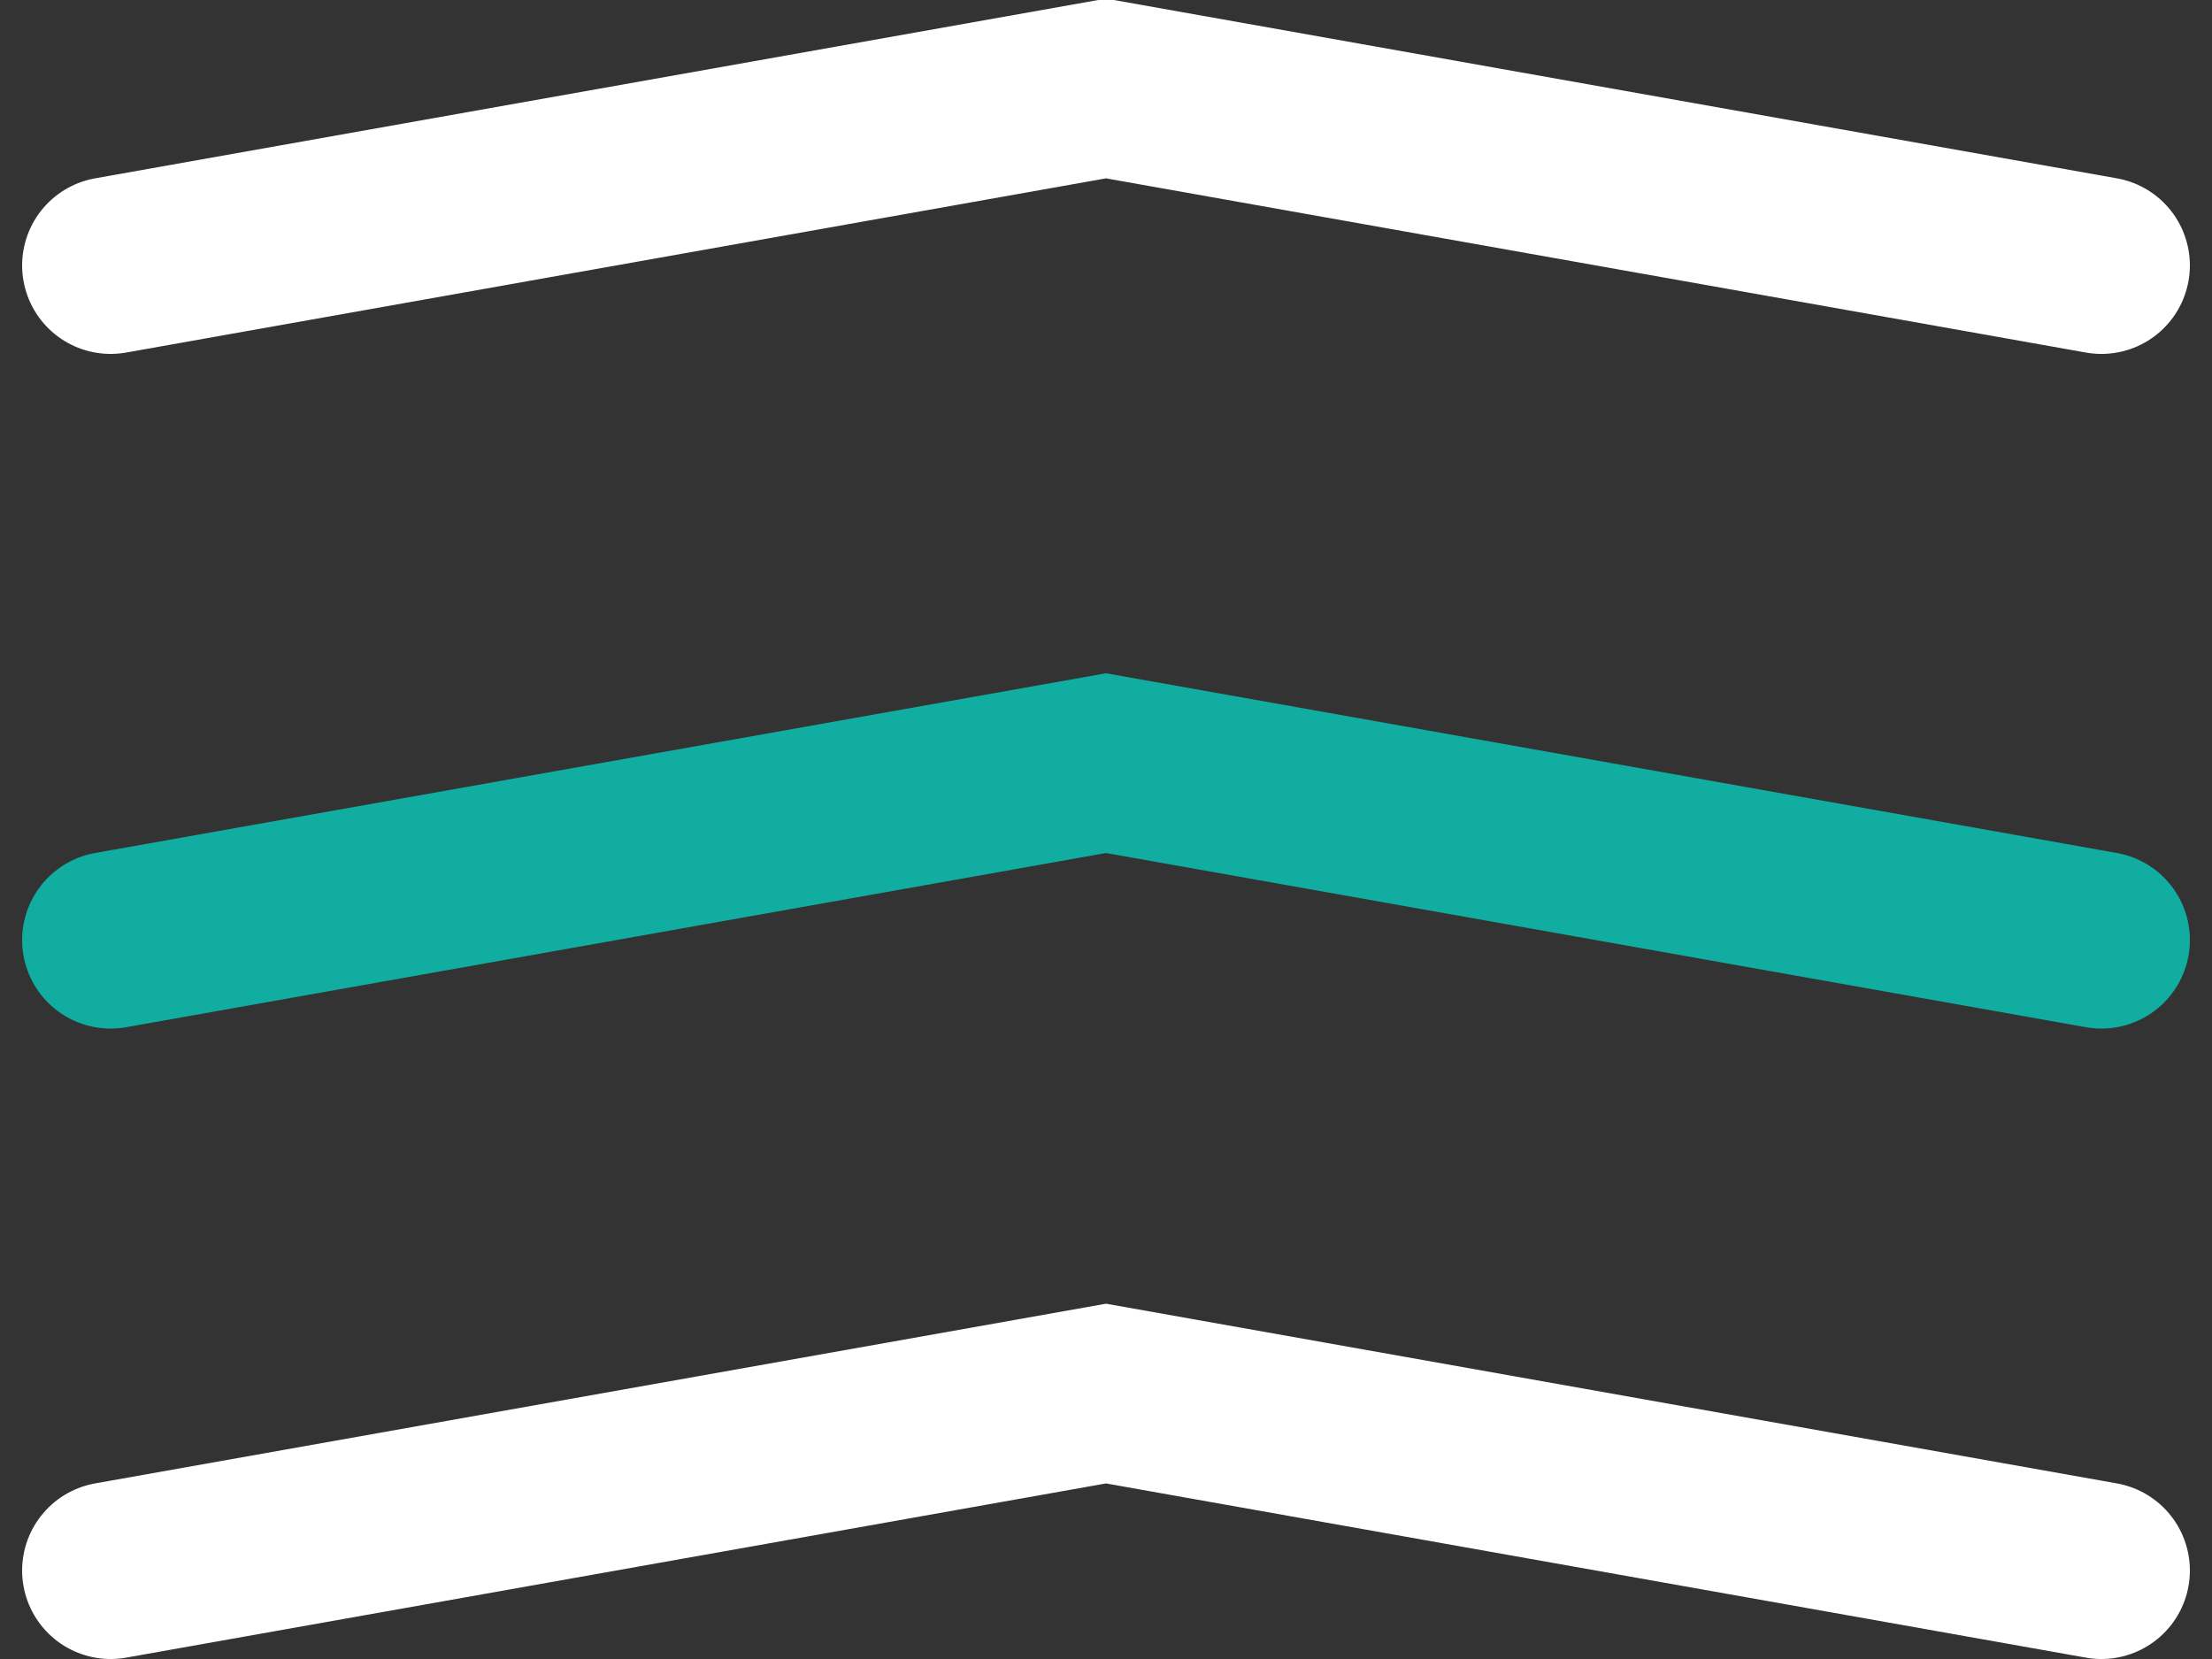 <svg width="100" height="75" xmlns="http://www.w3.org/2000/svg" version="1.1"><rect width="100%" height="100%" fill="#333333" stroke="none"/><polyline points='5 12 50 4 95 12' style="fill: none;stroke: #fff;stroke-width: 8;stroke-linecap: round;stroke-linejoin: miter;stroke-dasharray: 0;" /><polyline points='5 71 50 63 95 71' style="fill: none;stroke: #fff;stroke-width: 8;stroke-linecap: round;stroke-linejoin: miter;stroke-dasharray: 0;" /><polyline points='5 42.5 50 34.5 95 42.5' style="fill: none;stroke: #10ada0;stroke-width: 8;stroke-linecap: round;stroke-linejoin: miter;stroke-dasharray: 0;" /></svg>
